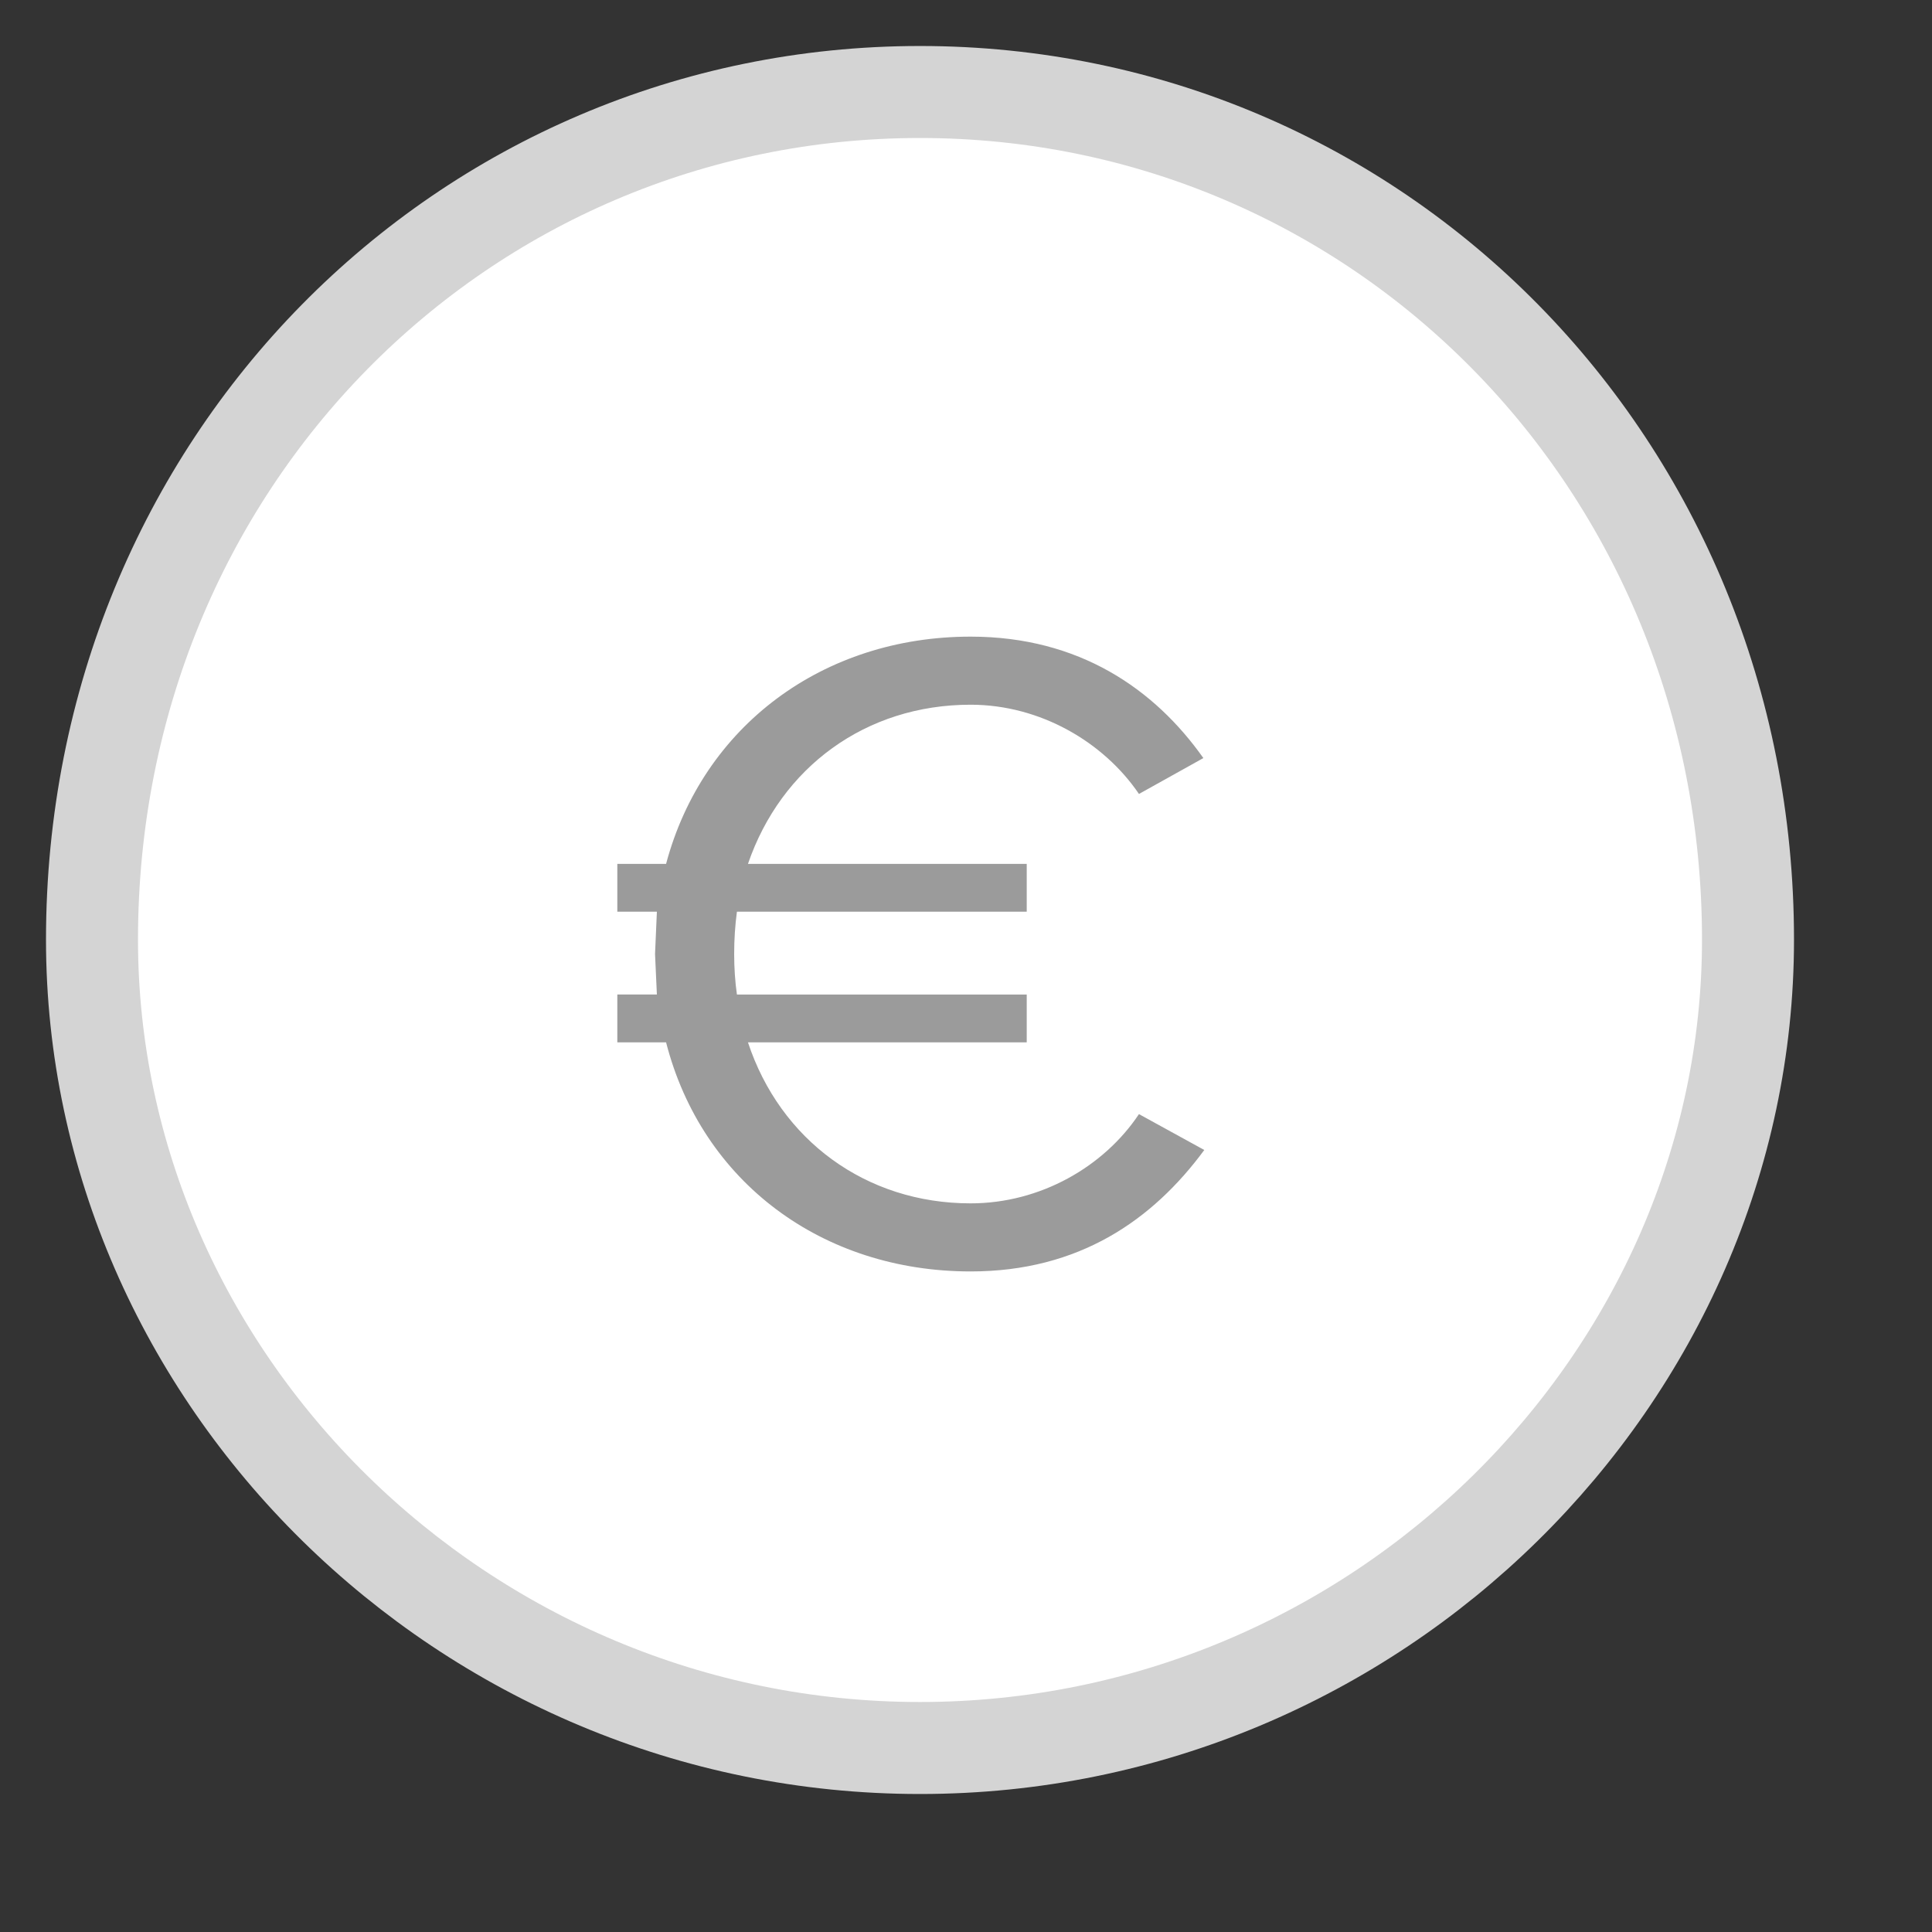<svg width="21" height="21" viewBox="0 0 21 21" xmlns="http://www.w3.org/2000/svg" xmlns:sketch="http://www.bohemiancoding.com/sketch/ns"><rect x="0" y="0" width="21" height="21" fill="#333333" stroke="none"/><title>eur-small</title><desc>Created with Sketch.</desc><g sketch:type="MSShapeGroup" fill="none"><path d="M19 10.214c0 4.757-4.029 8.786-9 8.786-4.97 0-9-4.029-9-8.786 0-5.184 4.03-9.214 9-9.214 4.971 0 9 4.03 9 9.214z" stroke="#D4D4D4" stroke-linejoin="round" fill="#fff"/><path d="M10.55 13.82c1.18 0 1.98-.56 2.54-1.32l-.71-.39c-.38.57-1.07.97-1.83.97-1.14 0-2.07-.69-2.42-1.75h3.03v-.52h-3.15c-.02-.14-.03-.29-.03-.44 0-.16.01-.31.03-.46h3.15v-.52h-3.03c.36-1.05 1.28-1.73 2.42-1.73.76 0 1.45.41 1.83.97l.7-.39c-.53-.75-1.35-1.32-2.53-1.32-1.6 0-2.91.97-3.31 2.47h-.53v.52h.43l-.02.46.02.44h-.43v.52h.53c.39 1.52 1.7 2.49 3.31 2.49z" fill="#9B9B9B"/></g></svg>